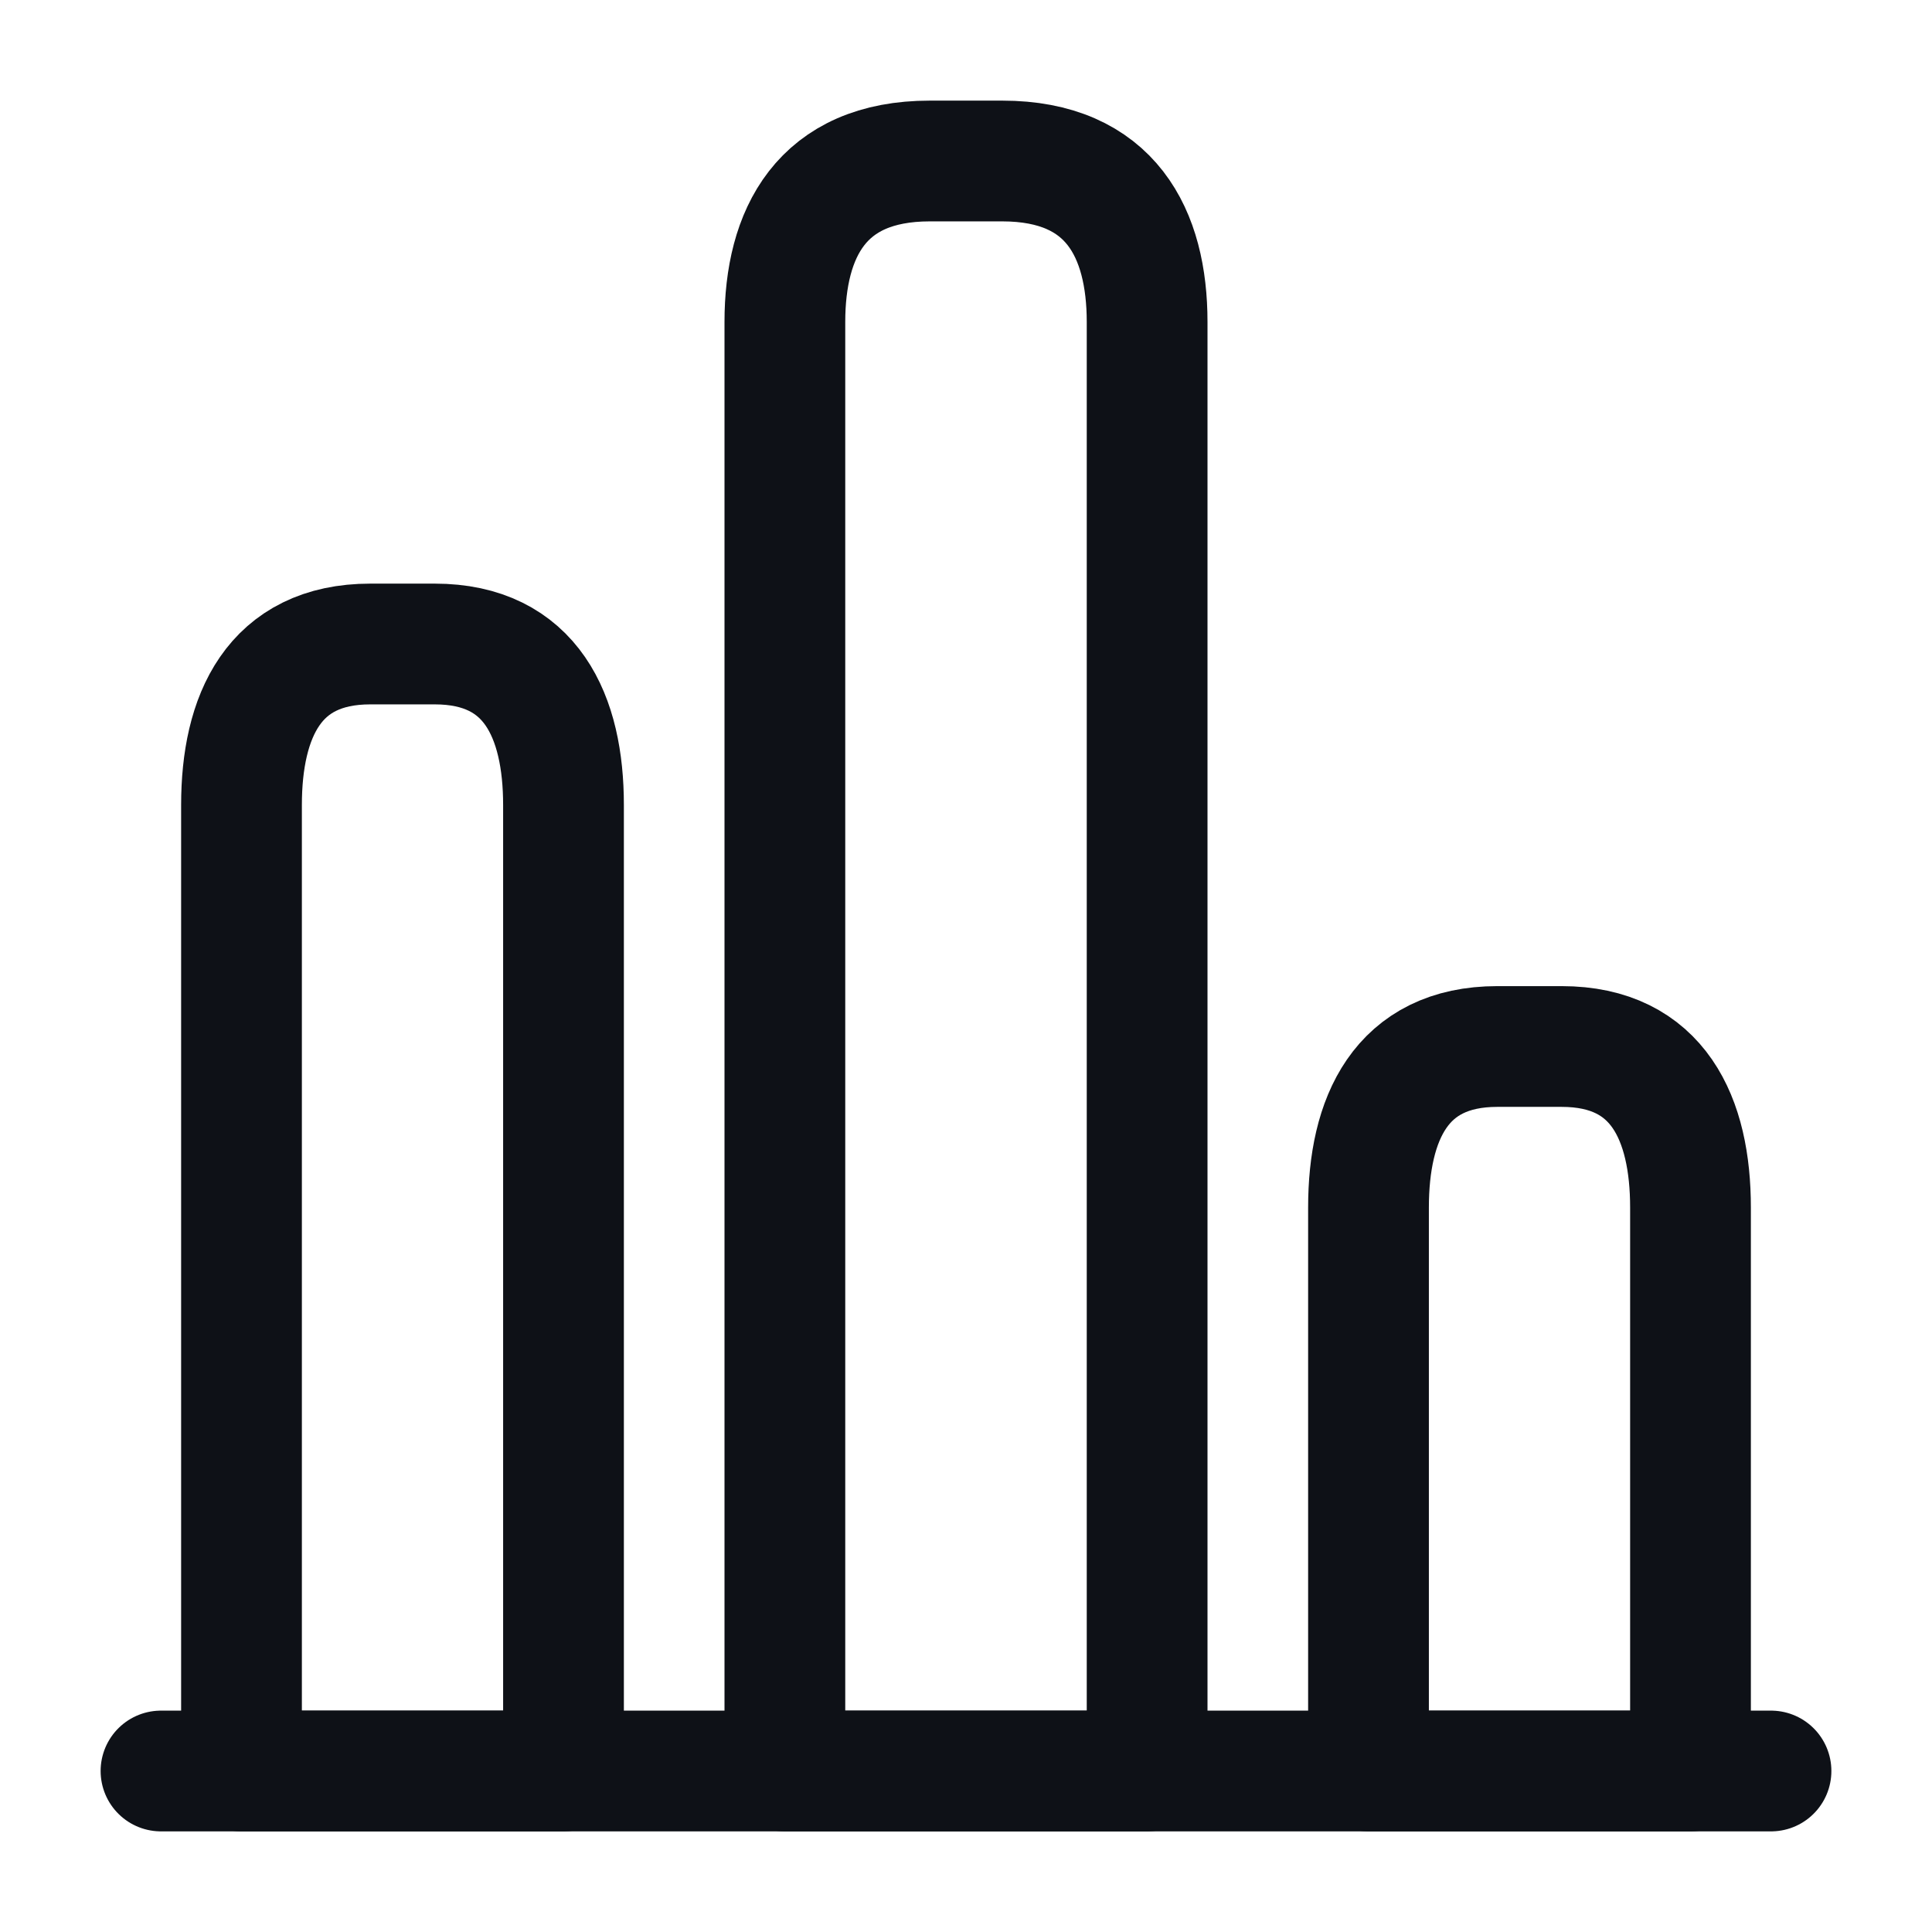 <svg width="24" height="24" viewBox="0 0 24 24" fill="none" xmlns="http://www.w3.org/2000/svg">
<path d="M2 22H22" stroke="#0E1117" stroke-width="1.5" stroke-miterlimit="10" stroke-linecap="round" stroke-linejoin="round"/>
<path d="M9.75 4V22H14.25V4C14.25 2.9 13.8 2 12.45 2H11.55C10.2 2 9.75 2.9 9.75 4Z" stroke="#0E1117" stroke-width="1.5" stroke-linecap="round" stroke-linejoin="round"/>
<path d="M3 10V22H7V10C7 8.9 6.6 8 5.4 8H4.6C3.4 8 3 8.9 3 10Z" stroke="#0E1117" stroke-width="1.5" stroke-linecap="round" stroke-linejoin="round"/>
<path d="M17 15V22H21V15C21 13.9 20.6 13 19.4 13H18.6C17.4 13 17 13.9 17 15Z" stroke="#0E1117" stroke-width="1.5" stroke-linecap="round" stroke-linejoin="round"/>
</svg>
